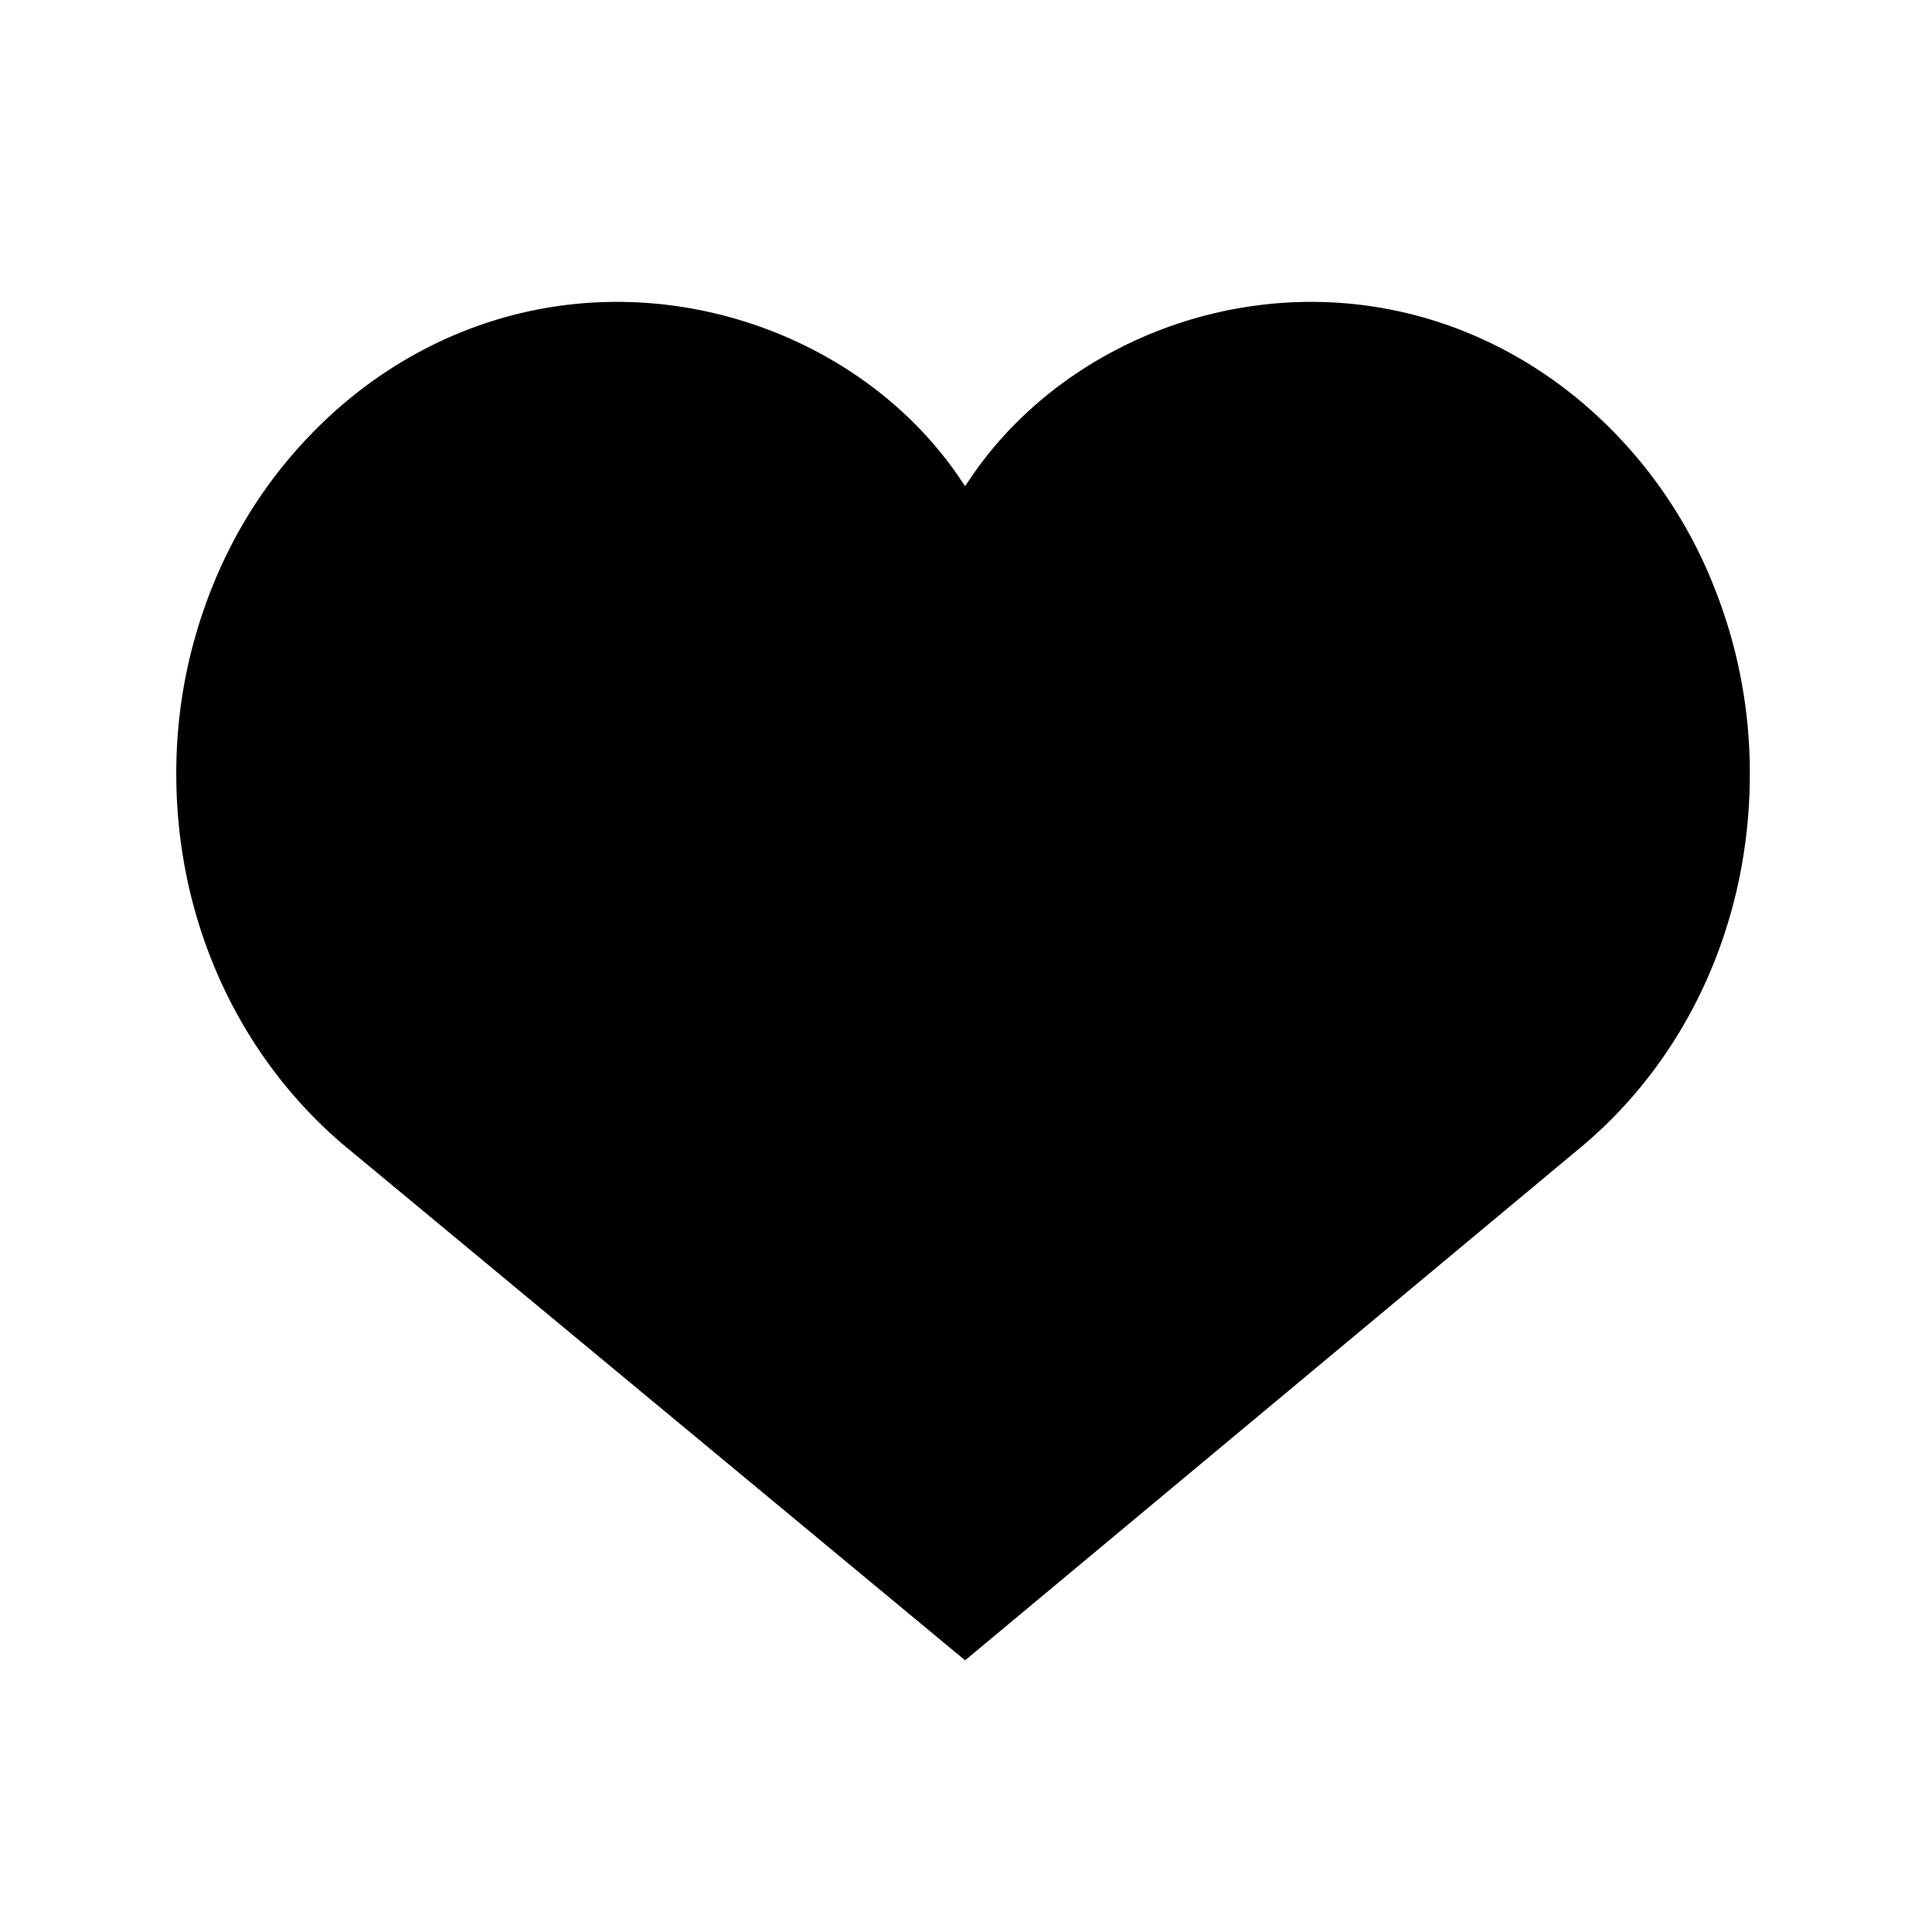 <?xml version="1.0" standalone="no"?><!DOCTYPE svg PUBLIC "-//W3C//DTD SVG 1.1//EN" "http://www.w3.org/Graphics/SVG/1.1/DTD/svg11.dtd"><svg t="1604033715573" class="icon" viewBox="0 0 1024 1024" version="1.1" xmlns="http://www.w3.org/2000/svg" p-id="912" xmlns:xlink="http://www.w3.org/1999/xlink" width="200" height="200"><defs><style type="text/css"></style></defs><path d="M181.76 606.56c-55.76-47.6-88-118.72-88.32-195.04-0.24-34.96 6.32-69.04 19.44-101.36 12.4-30.72 30.48-58.24 53.68-81.76C210.08 184.32 267.04 160 326.96 160c72.8 0 142.32 35.68 181.44 93.04l3.12 4.64 3.12-4.64C553.68 195.68 622.72 160 694.96 160c59.44 0 116.08 24.16 159.36 67.92a246.72 246.72 0 0 1 53.68 81.92c13.12 32.4 19.68 66.64 19.44 101.68-0.32 76.64-32.24 147.76-87.76 195.04L511.52 880 181.76 606.56z" p-id="913"></path></svg>